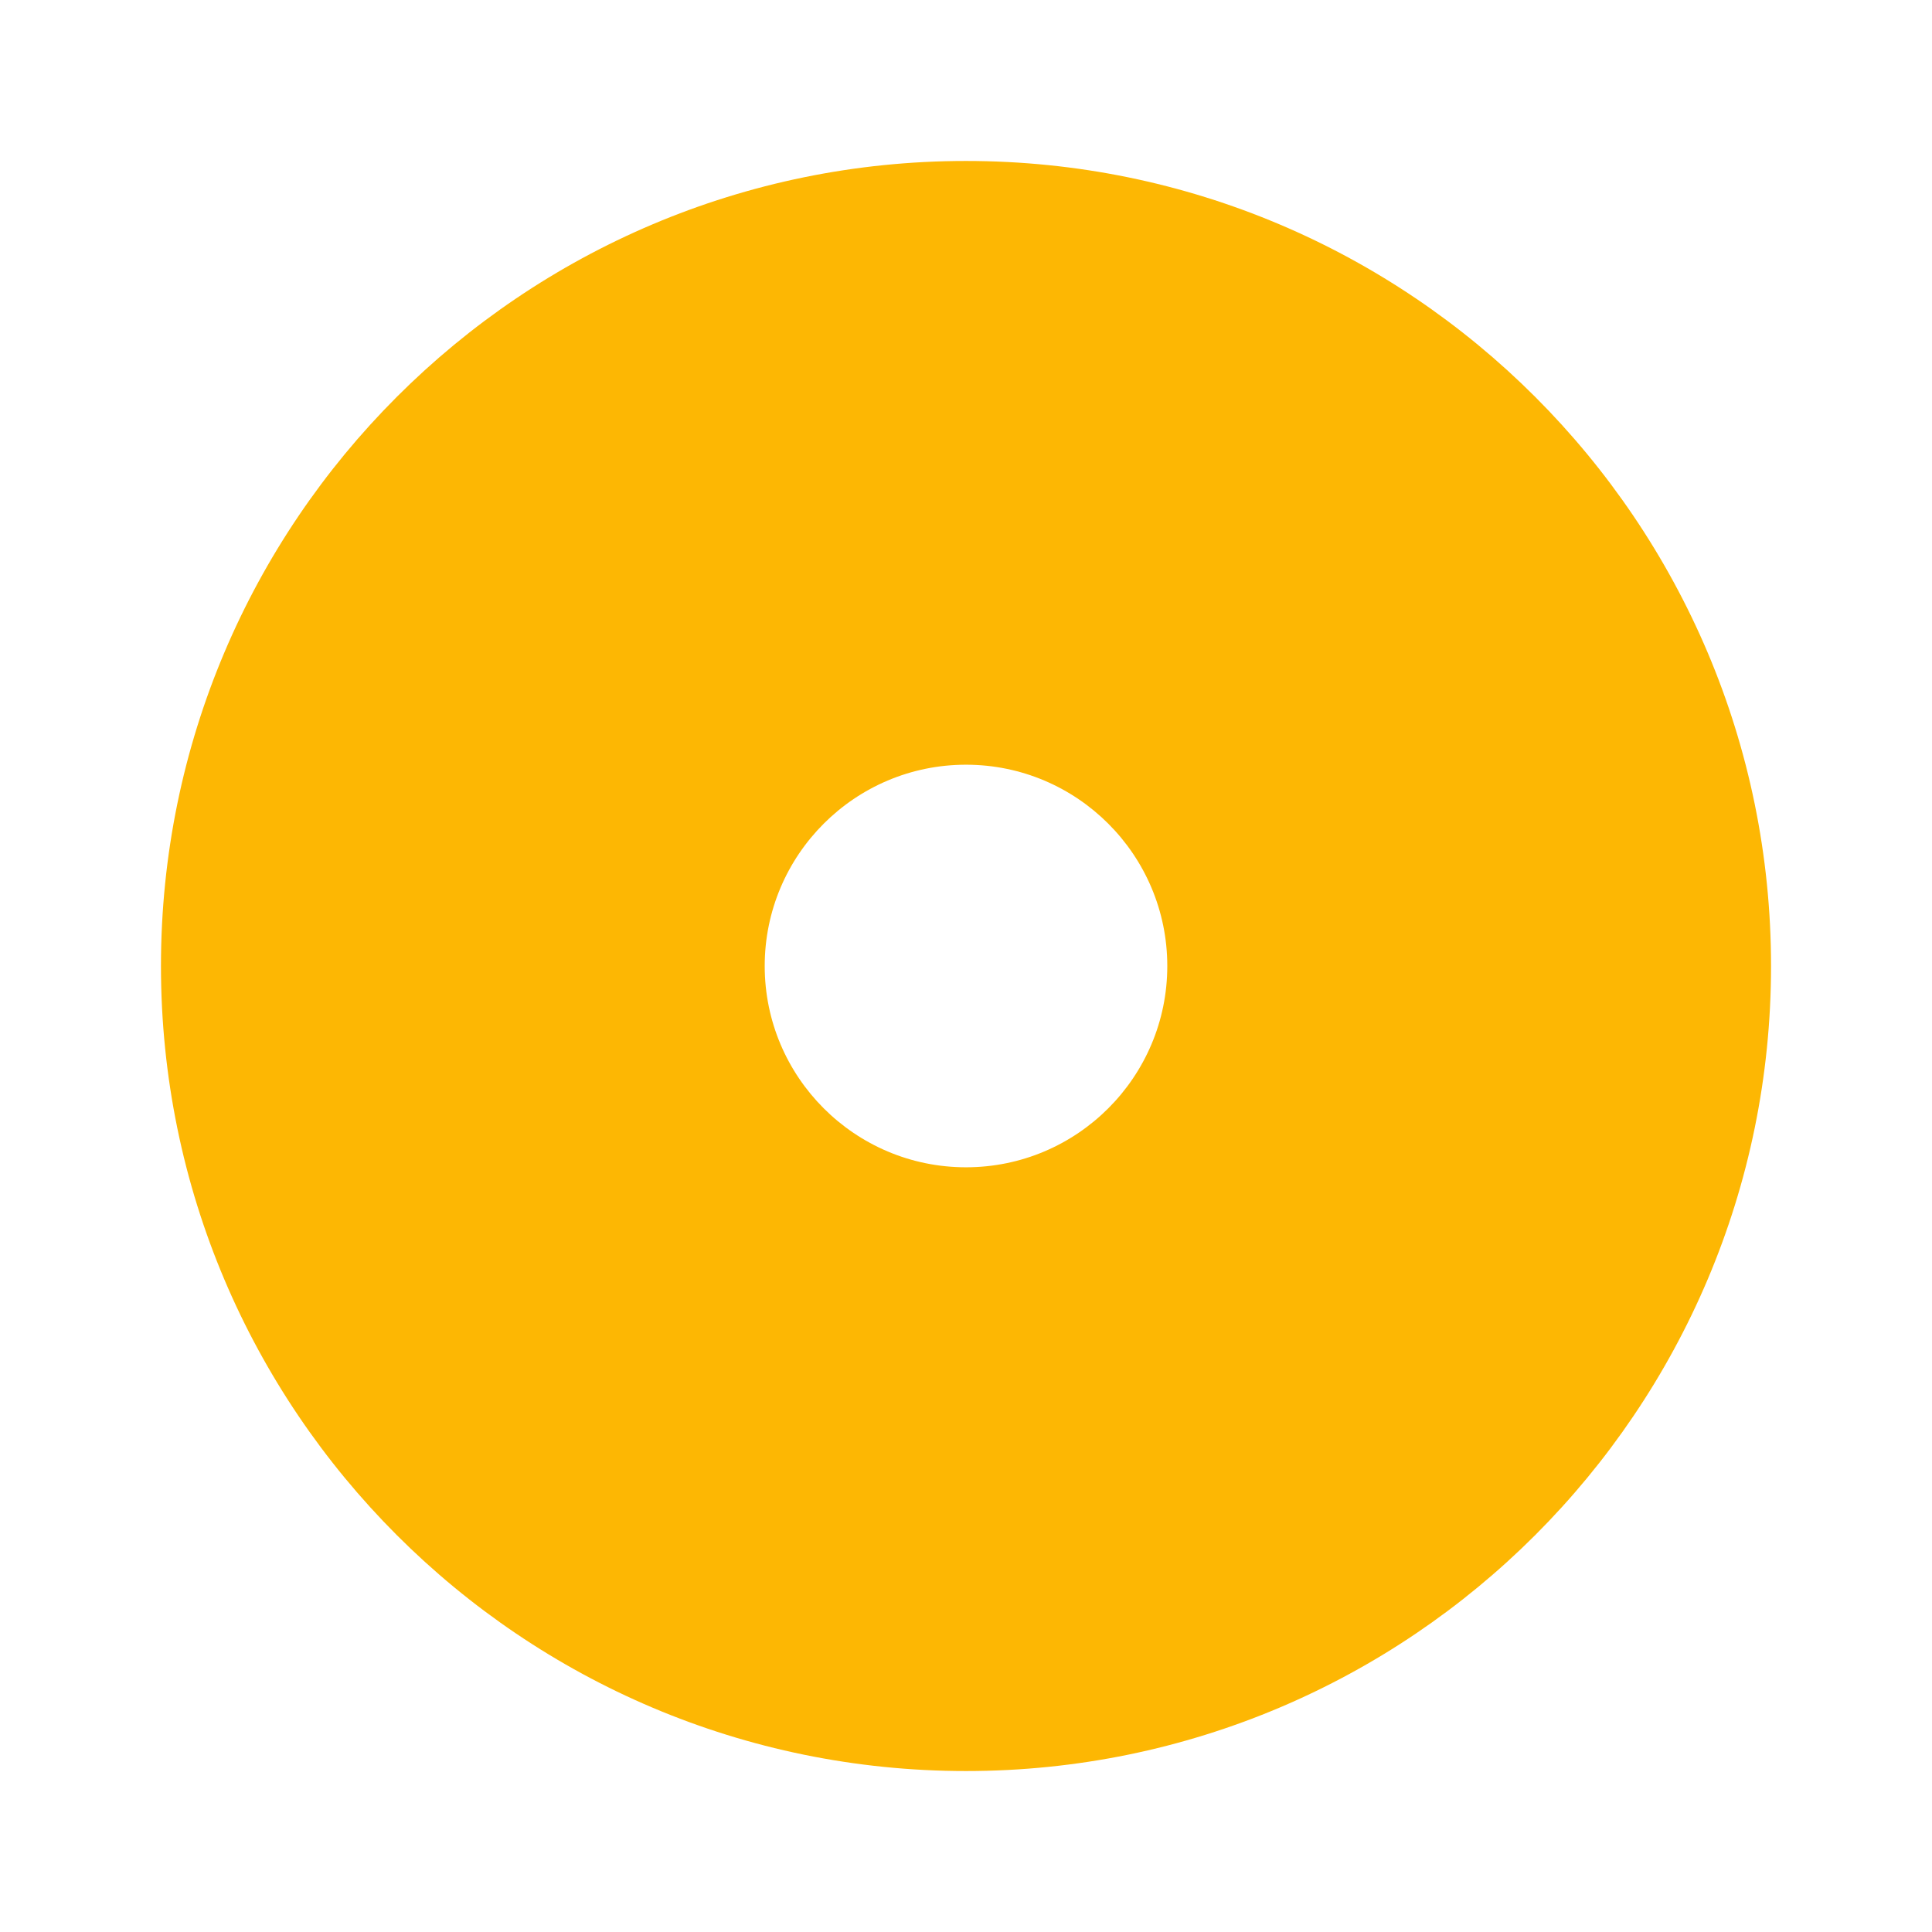 <svg width="16" height="16" viewBox="0 0 16 16" fill="none" xmlns="http://www.w3.org/2000/svg">
<path d="M8 1.333C4.32 1.333 1.333 4.32 1.333 8C1.333 11.68 4.32 14.667 8 14.667C11.68 14.667 14.667 11.68 14.667 8C14.667 4.32 11.68 1.333 8 1.333ZM8 9.667C7.08 9.667 6.333 8.92 6.333 8C6.333 7.08 7.08 6.333 8 6.333C8.92 6.333 9.667 7.08 9.667 8C9.667 8.92 8.92 9.667 8 9.667Z" fill="#FDB703"/>
</svg>
